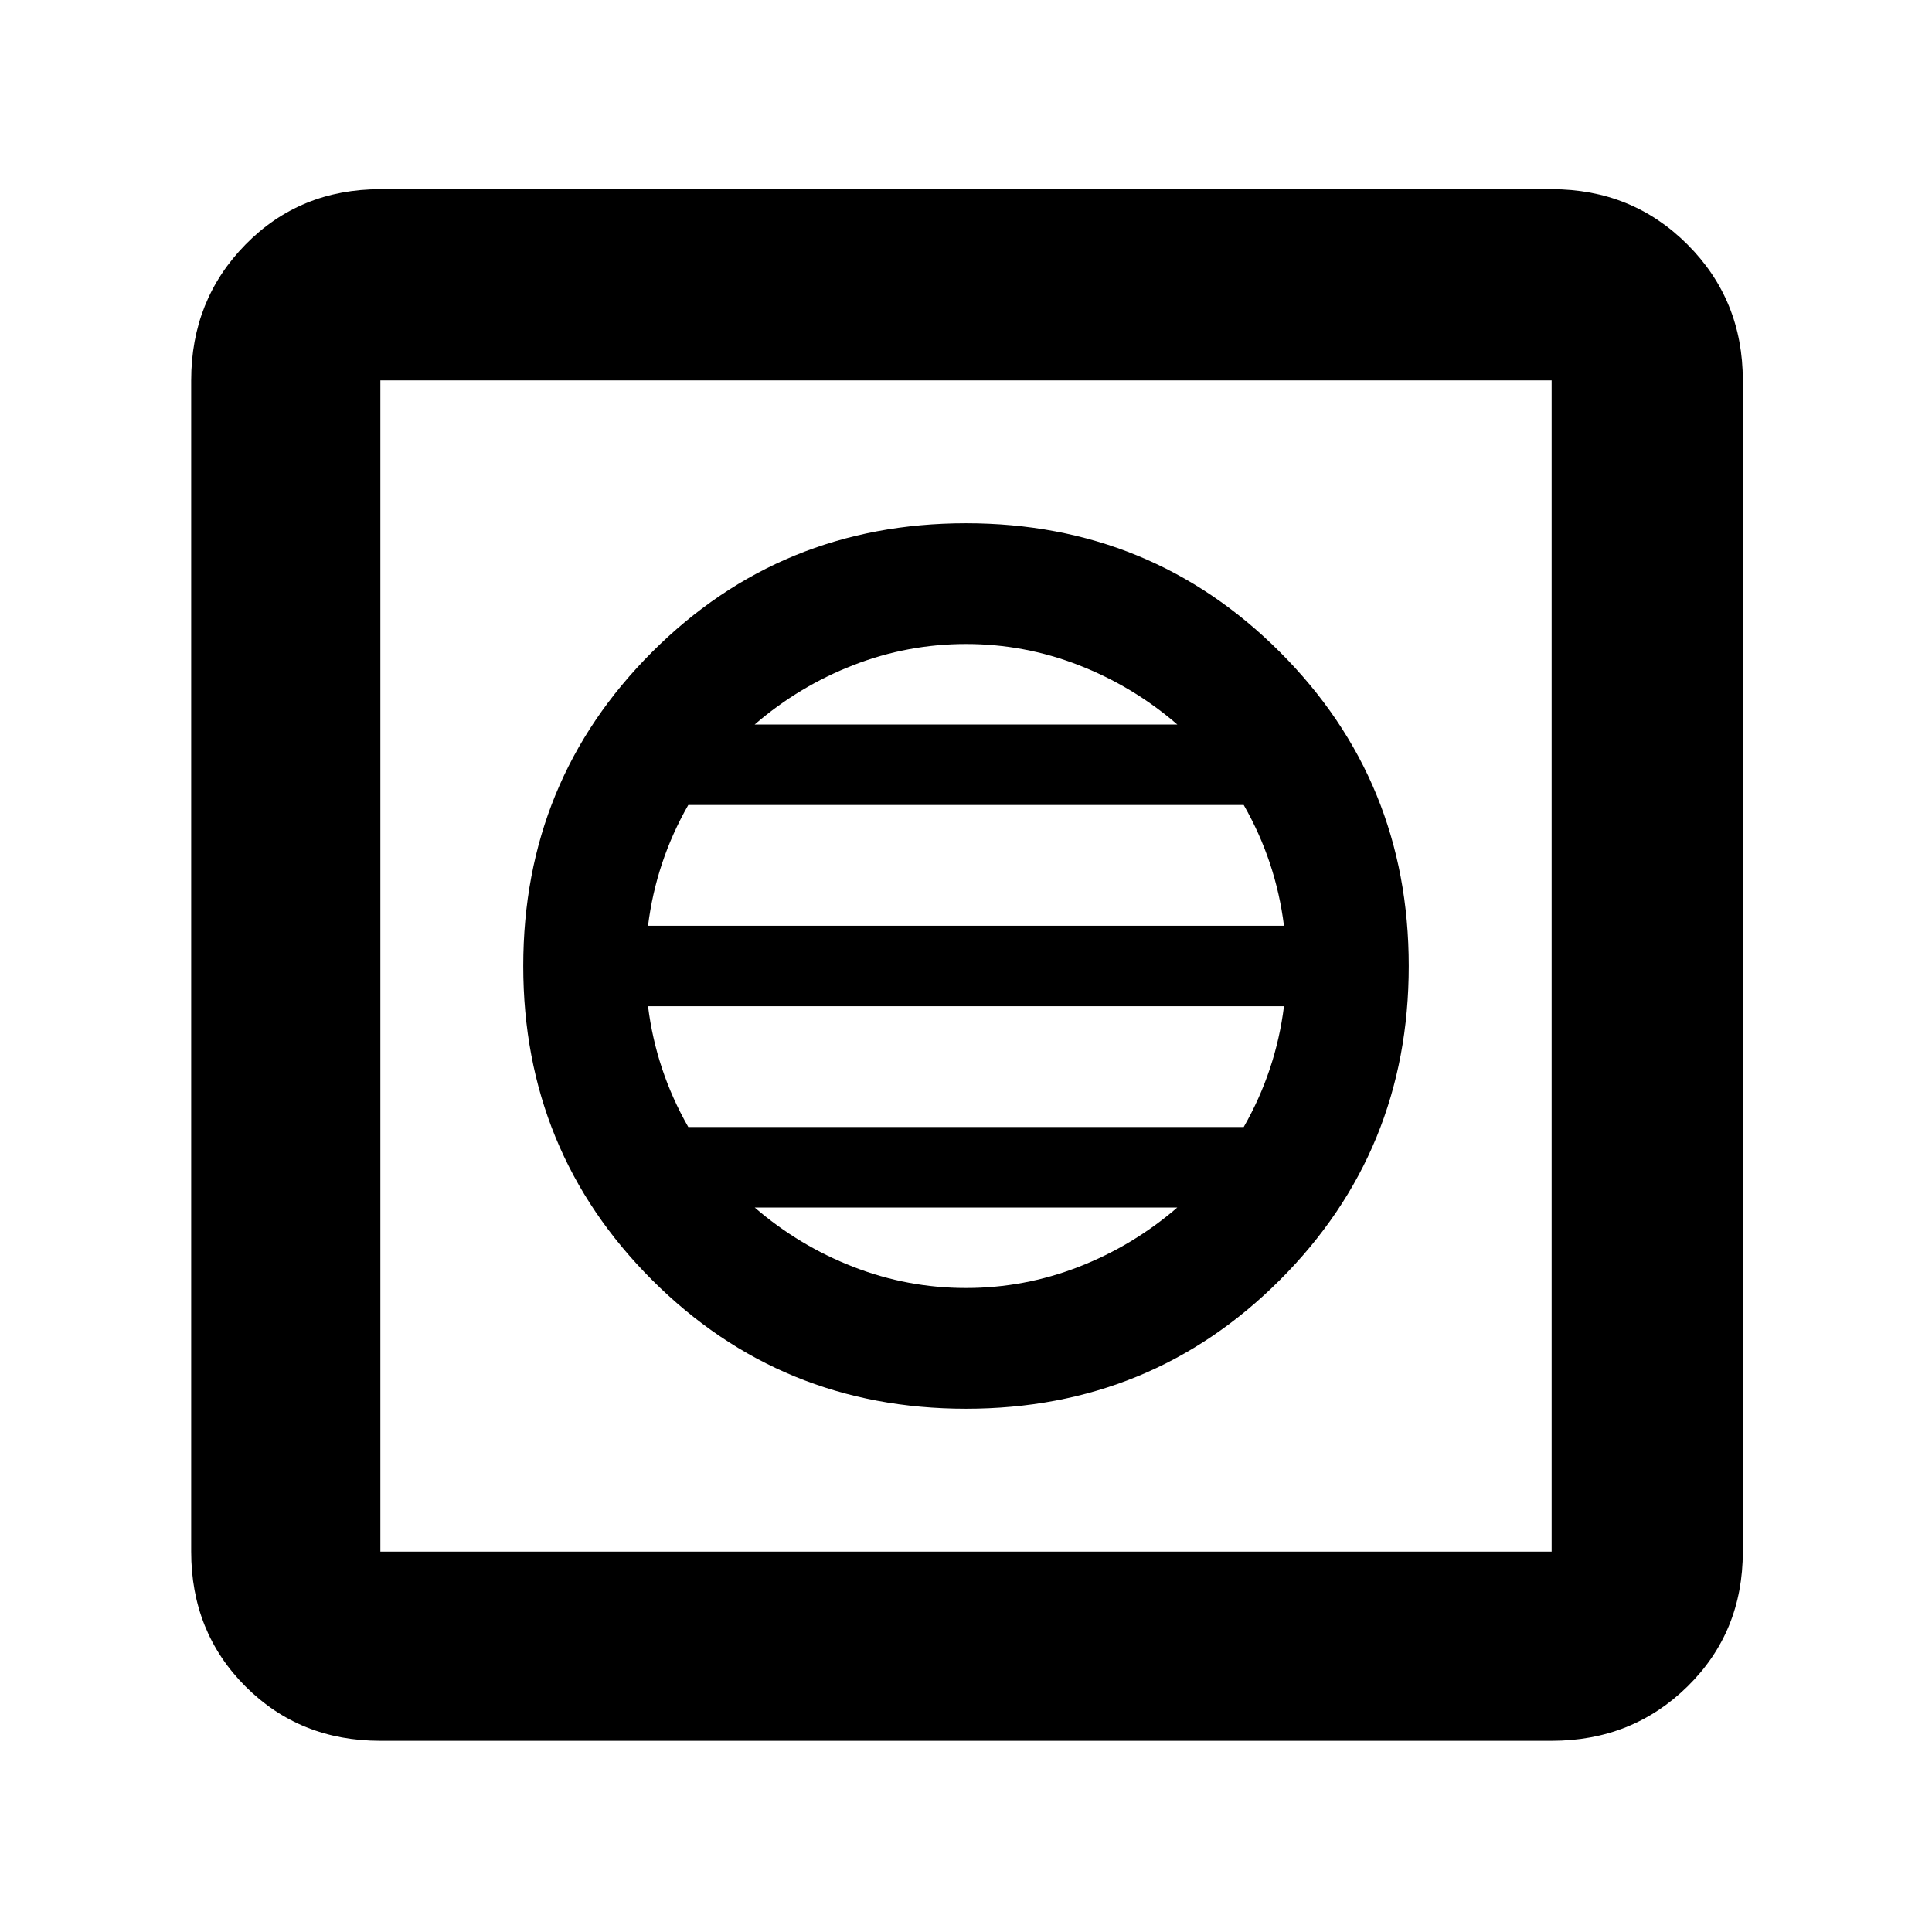 <svg xmlns="http://www.w3.org/2000/svg" width="48" height="48"><path d="M24 35q4.6 0 7.8-3.2T35 24q0-4.6-3.2-7.8T24 13q-4.6 0-7.8 3.2T13 24q0 4.6 3.2 7.8T24 35zm0-3q-1.45 0-2.8-.525-1.35-.525-2.45-1.475h10.5q-1.1.95-2.45 1.475Q25.45 32 24 32zm-6.9-4q-.4-.7-.65-1.45T16.1 25h15.8q-.1.8-.35 1.55-.25.75-.65 1.45zm-1-5q.1-.8.35-1.55.25-.75.65-1.45h13.8q.4.7.65 1.45T31.9 23zm2.65-5q1.1-.95 2.45-1.475Q22.55 16 24 16q1.45 0 2.8.525 1.35.525 2.45 1.475zm-9.3 25.25q-2 0-3.35-1.35t-1.35-3.35V9.45q0-2 1.35-3.375T9.45 4.7h29.1q2 0 3.375 1.375T43.3 9.45v29.1q0 2-1.375 3.35t-3.375 1.35zm0-4.7h29.1V9.45H9.45v29.1zm0-29.1v29.1-29.1z"/></svg>